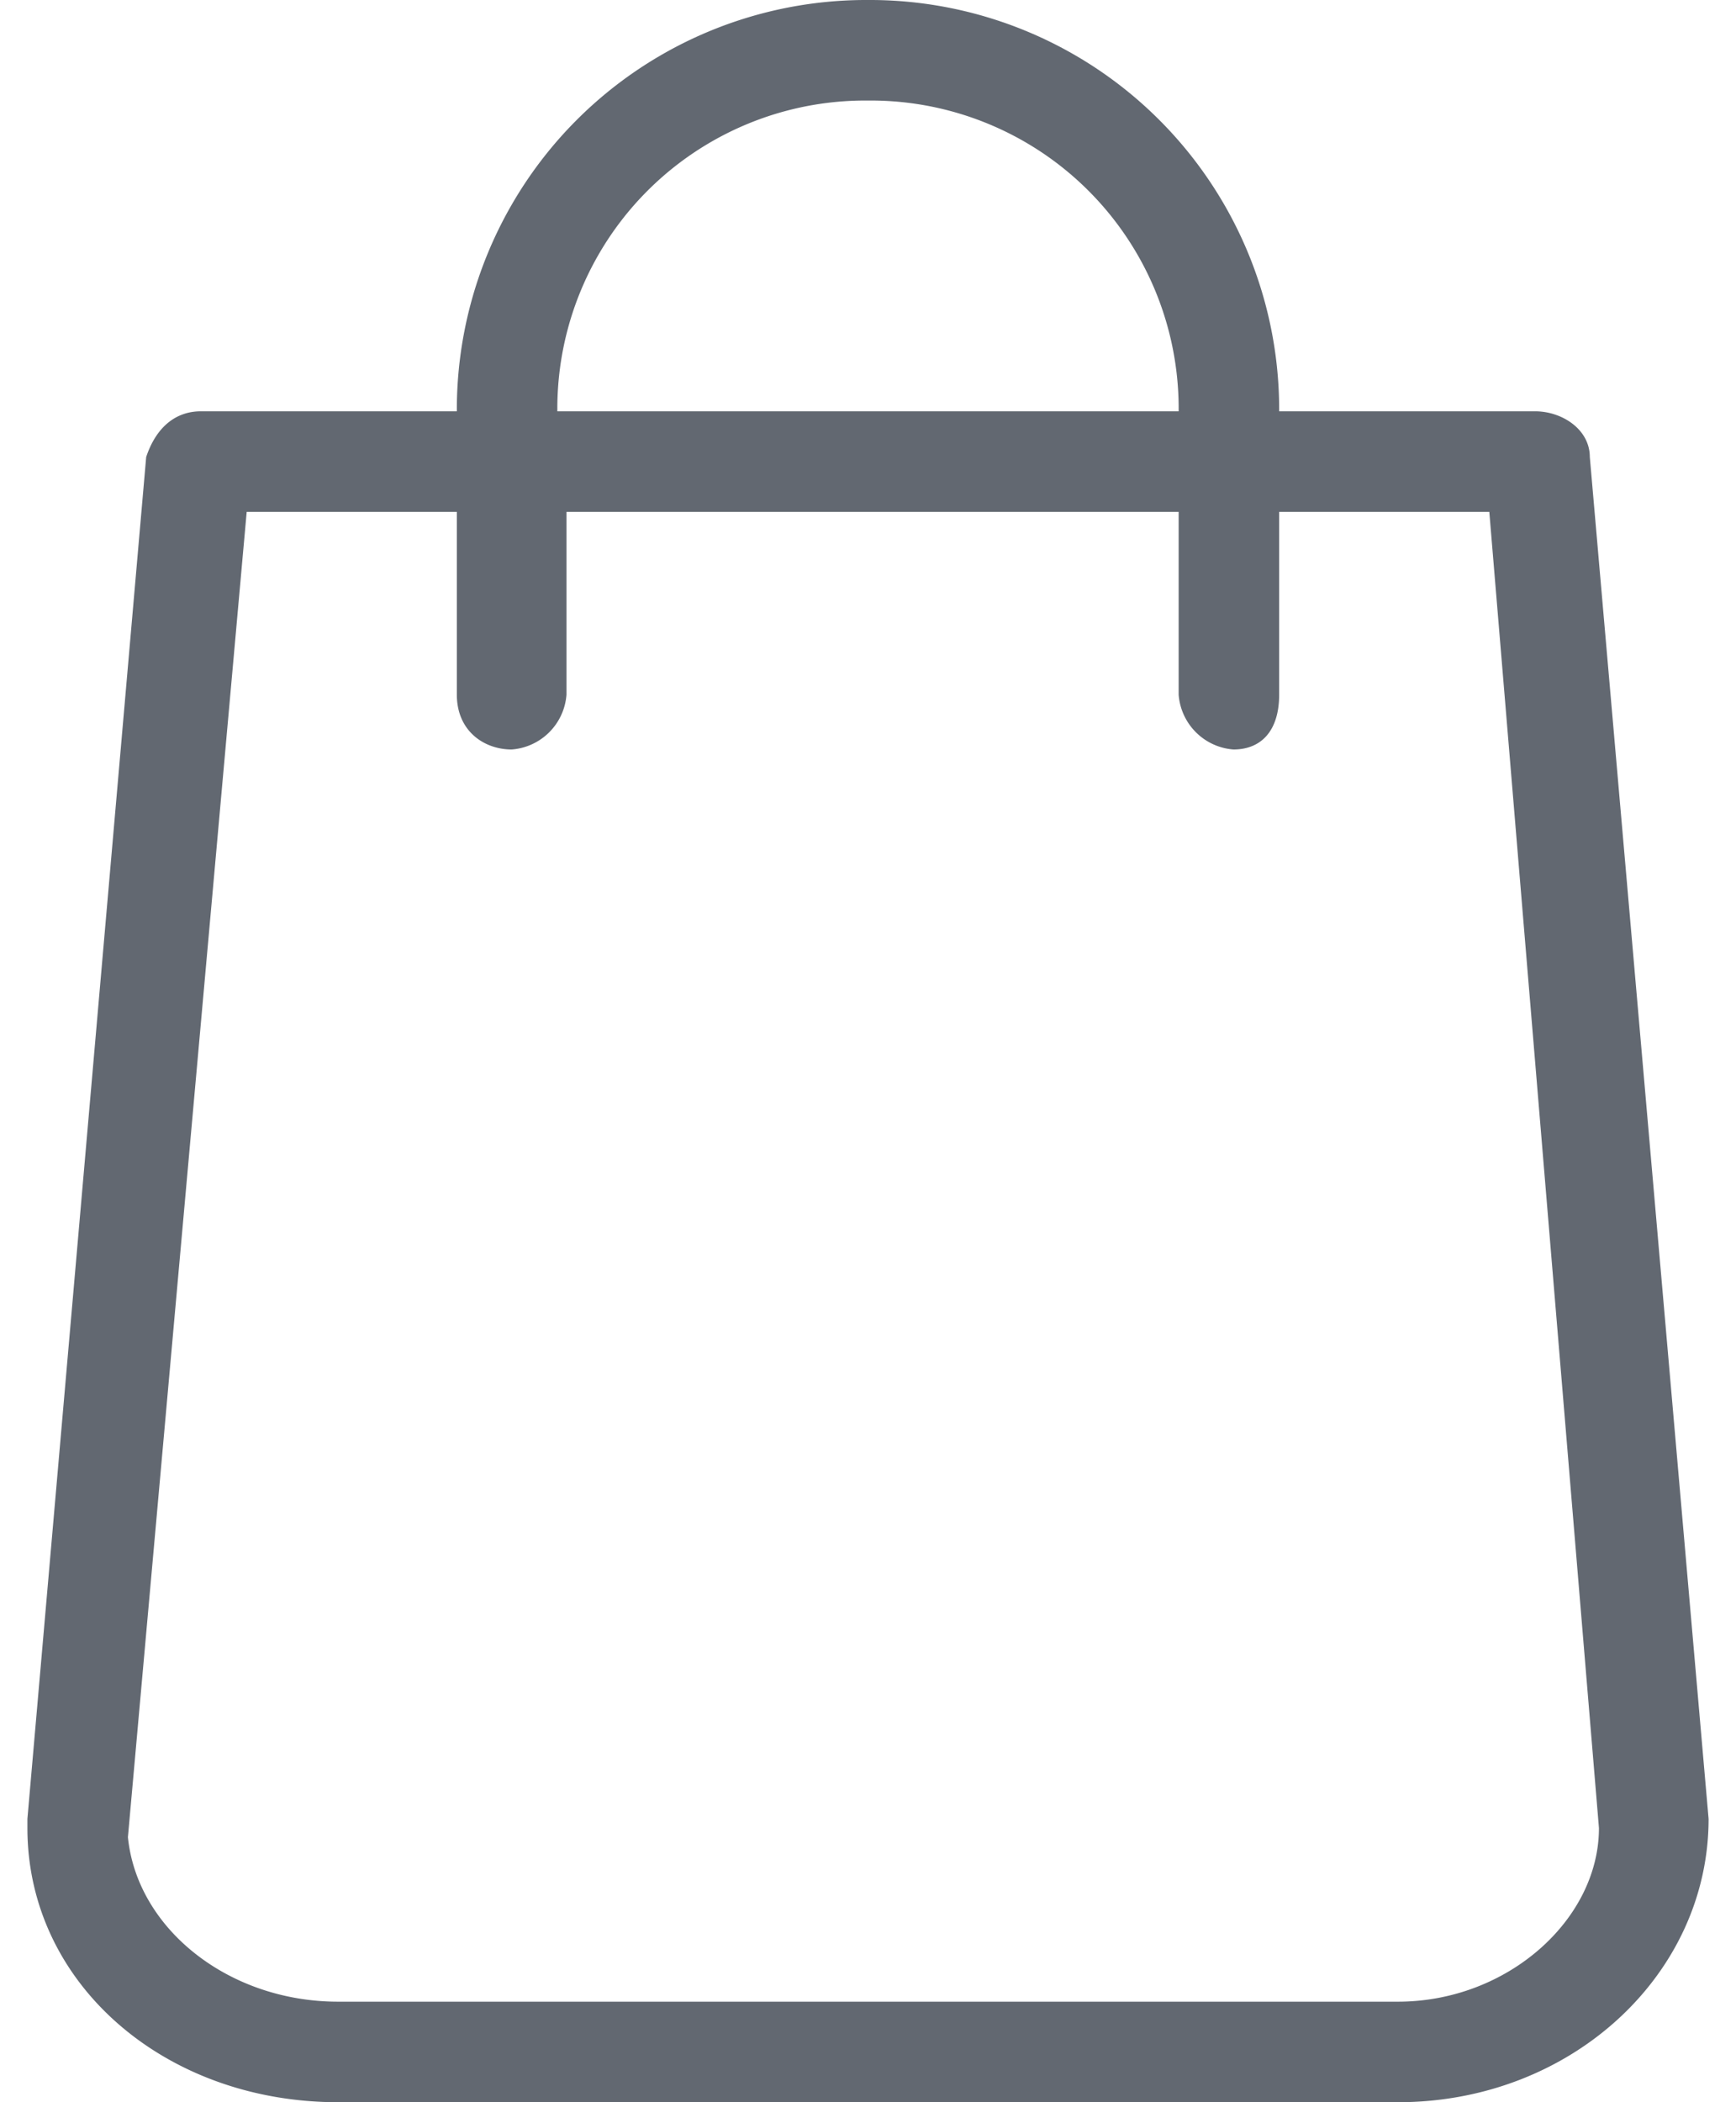 <svg xmlns="http://www.w3.org/2000/svg" opacity=".7" viewBox="0 0 19 23"><path d="M18.7 19.9L17.4 5c0-.3-.3-.5-.6-.5H14A4.48 4.48 0 0 0 9.5 0 4.48 4.48 0 0 0 5 4.5H2.2c-.3 0-.5.2-.6.5L.3 19.9v.1c0 1.7 1.5 3 3.4 3h11.6c1.9 0 3.4-1.4 3.4-3.1 0 .1 0 .1 0 0zM9.5 1.1a3.37 3.37 0 0 1 3.4 3.4H6.1a3.37 3.37 0 0 1 3.4-3.4zm5.8 20.8H3.7c-1.2 0-2.2-.8-2.3-1.8L2.7 5.6H5v2c0 .4.3.6.6.6a.65.65 0 0 0 .6-.6v-2h6.7v2a.65.65 0 0 0 .6.6c.3 0 .5-.2.5-.6v-2h2.3L17.5 20c0 1-1 1.9-2.2 1.9z" fill="#1f2835"/></svg>